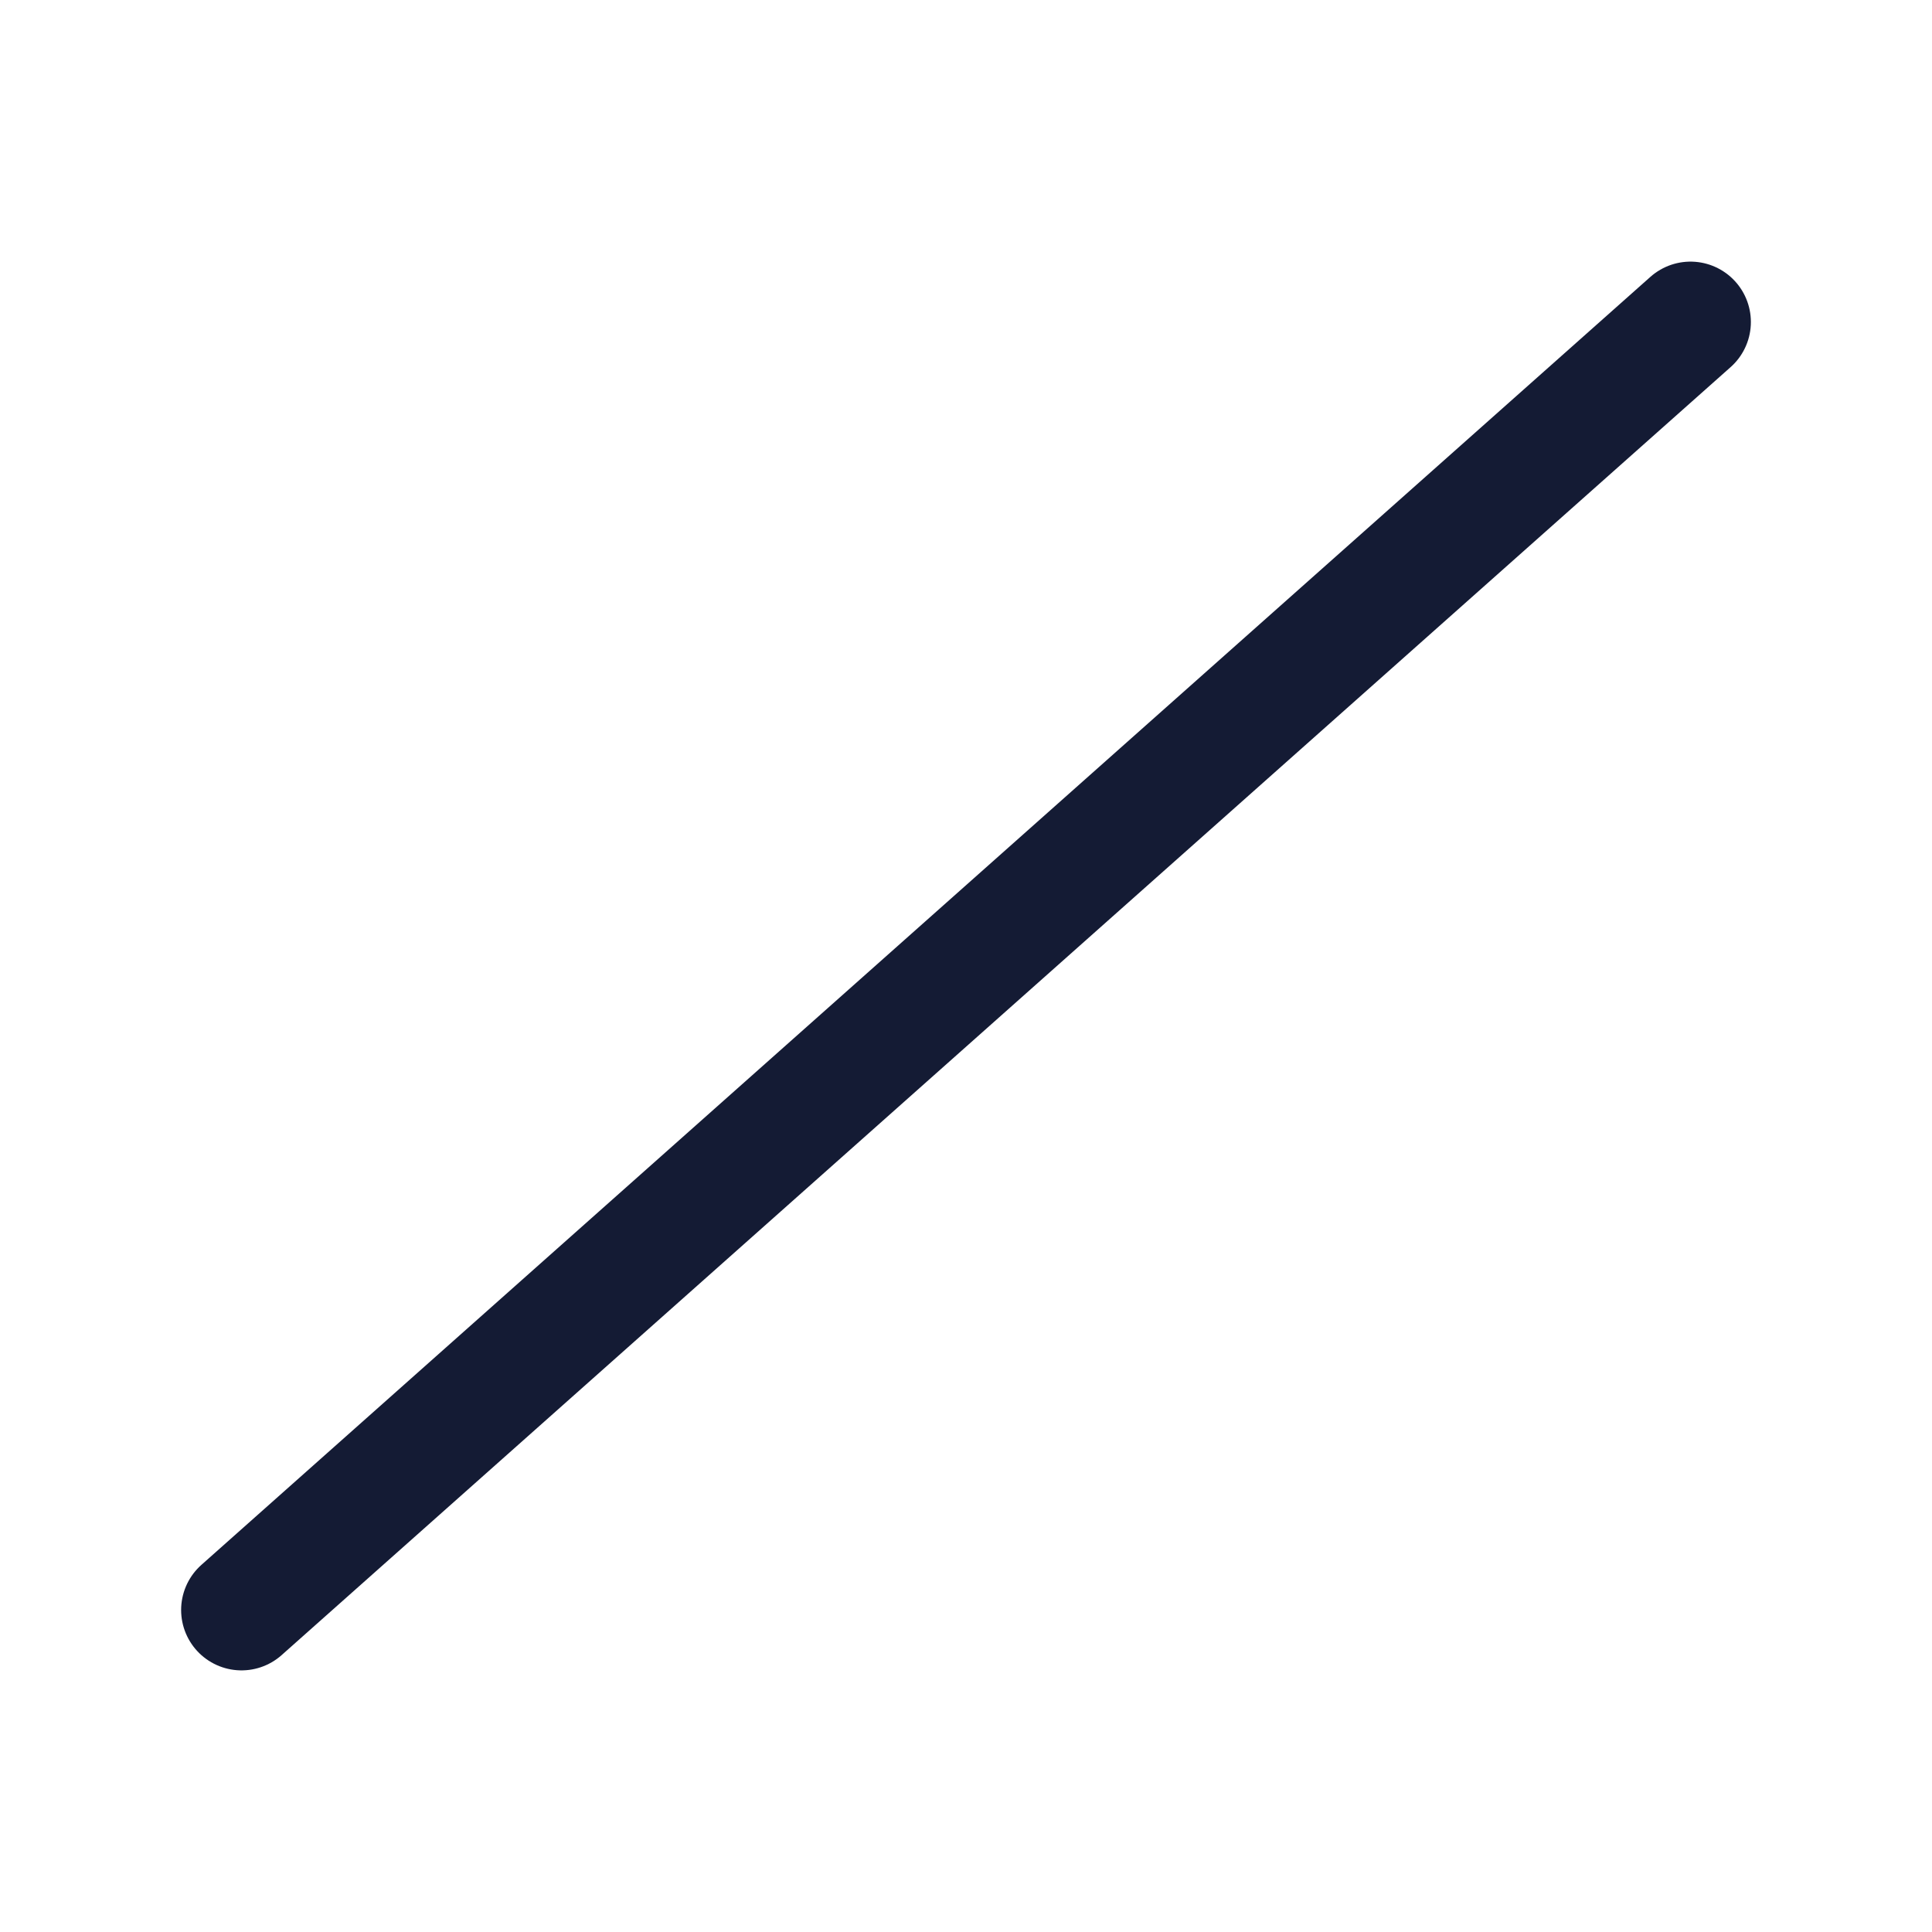 <svg fill="none" height="24" viewBox="0 0 24 24" width="24" xmlns="http://www.w3.org/2000/svg"><path d="m3 20 18-16" stroke="#141b34" stroke-linecap="round" stroke-linejoin="round" stroke-width="1.5"/></svg>